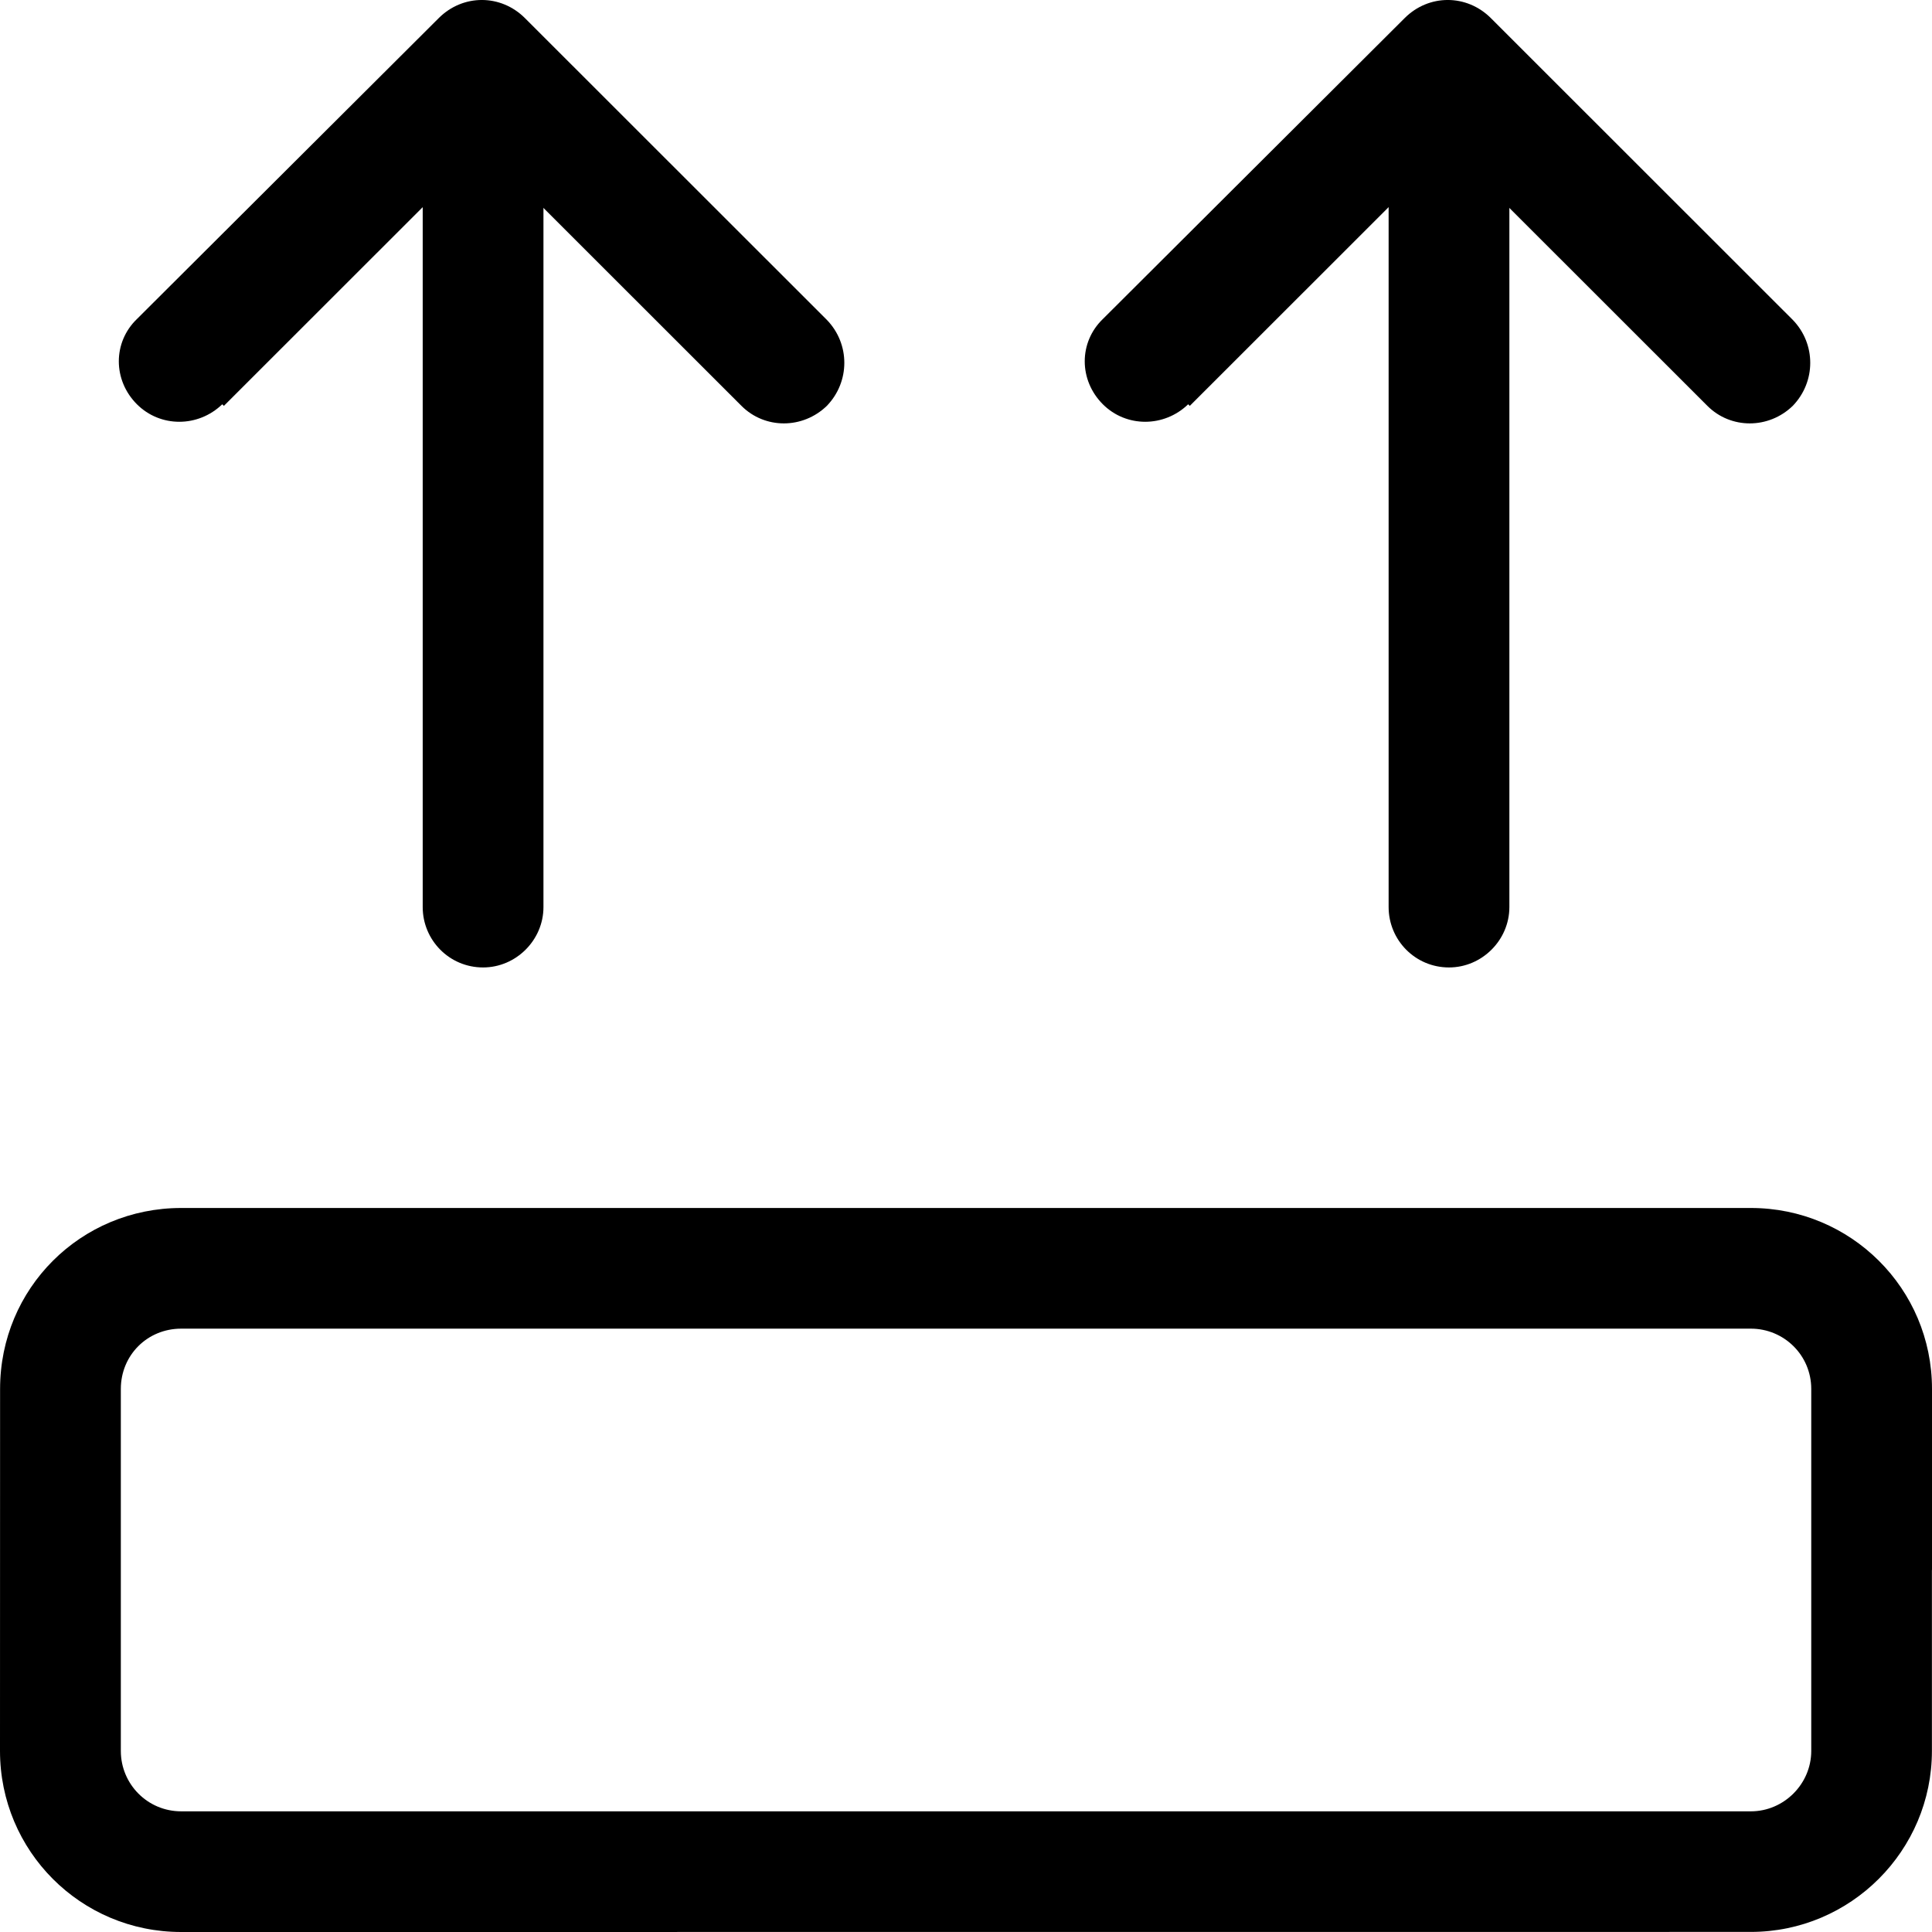 <svg width="24" height="24" viewBox="0 0 24 24" fill="none" xmlns="http://www.w3.org/2000/svg">
<path d="M5.251 0.775V11.268C5.251 11.678 5.581 12.018 6.001 12.018C6.411 12.018 6.751 11.678 6.751 11.268V0.775C6.751 0.355 6.411 0.025 6.001 0.025C5.581 0.025 5.251 0.355 5.251 0.775Z" fill="black"/>
<path d="M2.781 5.042L6.531 1.294H5.461L9.211 5.042C9.501 5.332 9.971 5.332 10.271 5.042C10.561 4.742 10.561 4.272 10.271 3.973L6.521 0.225C6.221 -0.075 5.751 -0.075 5.451 0.224L1.701 3.963C1.401 4.252 1.401 4.722 1.701 5.022C1.991 5.312 2.461 5.312 2.761 5.022L2.781 5.042Z" fill="black"/>
<path d="M22.5 21.751C22.5 22.161 22.16 22.501 21.75 22.501H2.251C1.831 22.501 1.501 22.161 1.501 21.751V17.254C1.501 16.834 1.831 16.505 2.251 16.505H21.75C22.16 16.505 22.5 16.834 22.5 17.254V21.751ZM24 19.503V17.254C24 16.005 22.99 15.006 21.75 15.006H2.251C1.001 15.006 0.001 16.005 0.001 17.254L0 21.751C0 22.991 1 24 2.25 24L21.749 23.999C22.989 23.999 23.999 22.99 23.999 21.75V19.502L24 19.503Z" fill="black"/>
<path d="M17.25 0.775V11.268C17.25 11.678 17.58 12.018 18 12.018C18.41 12.018 18.75 11.678 18.75 11.268V0.775C18.75 0.355 18.41 0.025 18 0.025C17.58 0.025 17.25 0.355 17.25 0.775Z" fill="black"/>
<path d="M14.78 5.042L18.53 1.294H17.46L21.21 5.042C21.5 5.332 21.97 5.332 22.27 5.042C22.56 4.742 22.56 4.272 22.27 3.973L18.52 0.225C18.22 -0.075 17.75 -0.075 17.45 0.224L13.7 3.963C13.4 4.252 13.4 4.722 13.7 5.022C13.99 5.312 14.46 5.312 14.76 5.022L14.78 5.042Z" fill="black"/>
</svg>
